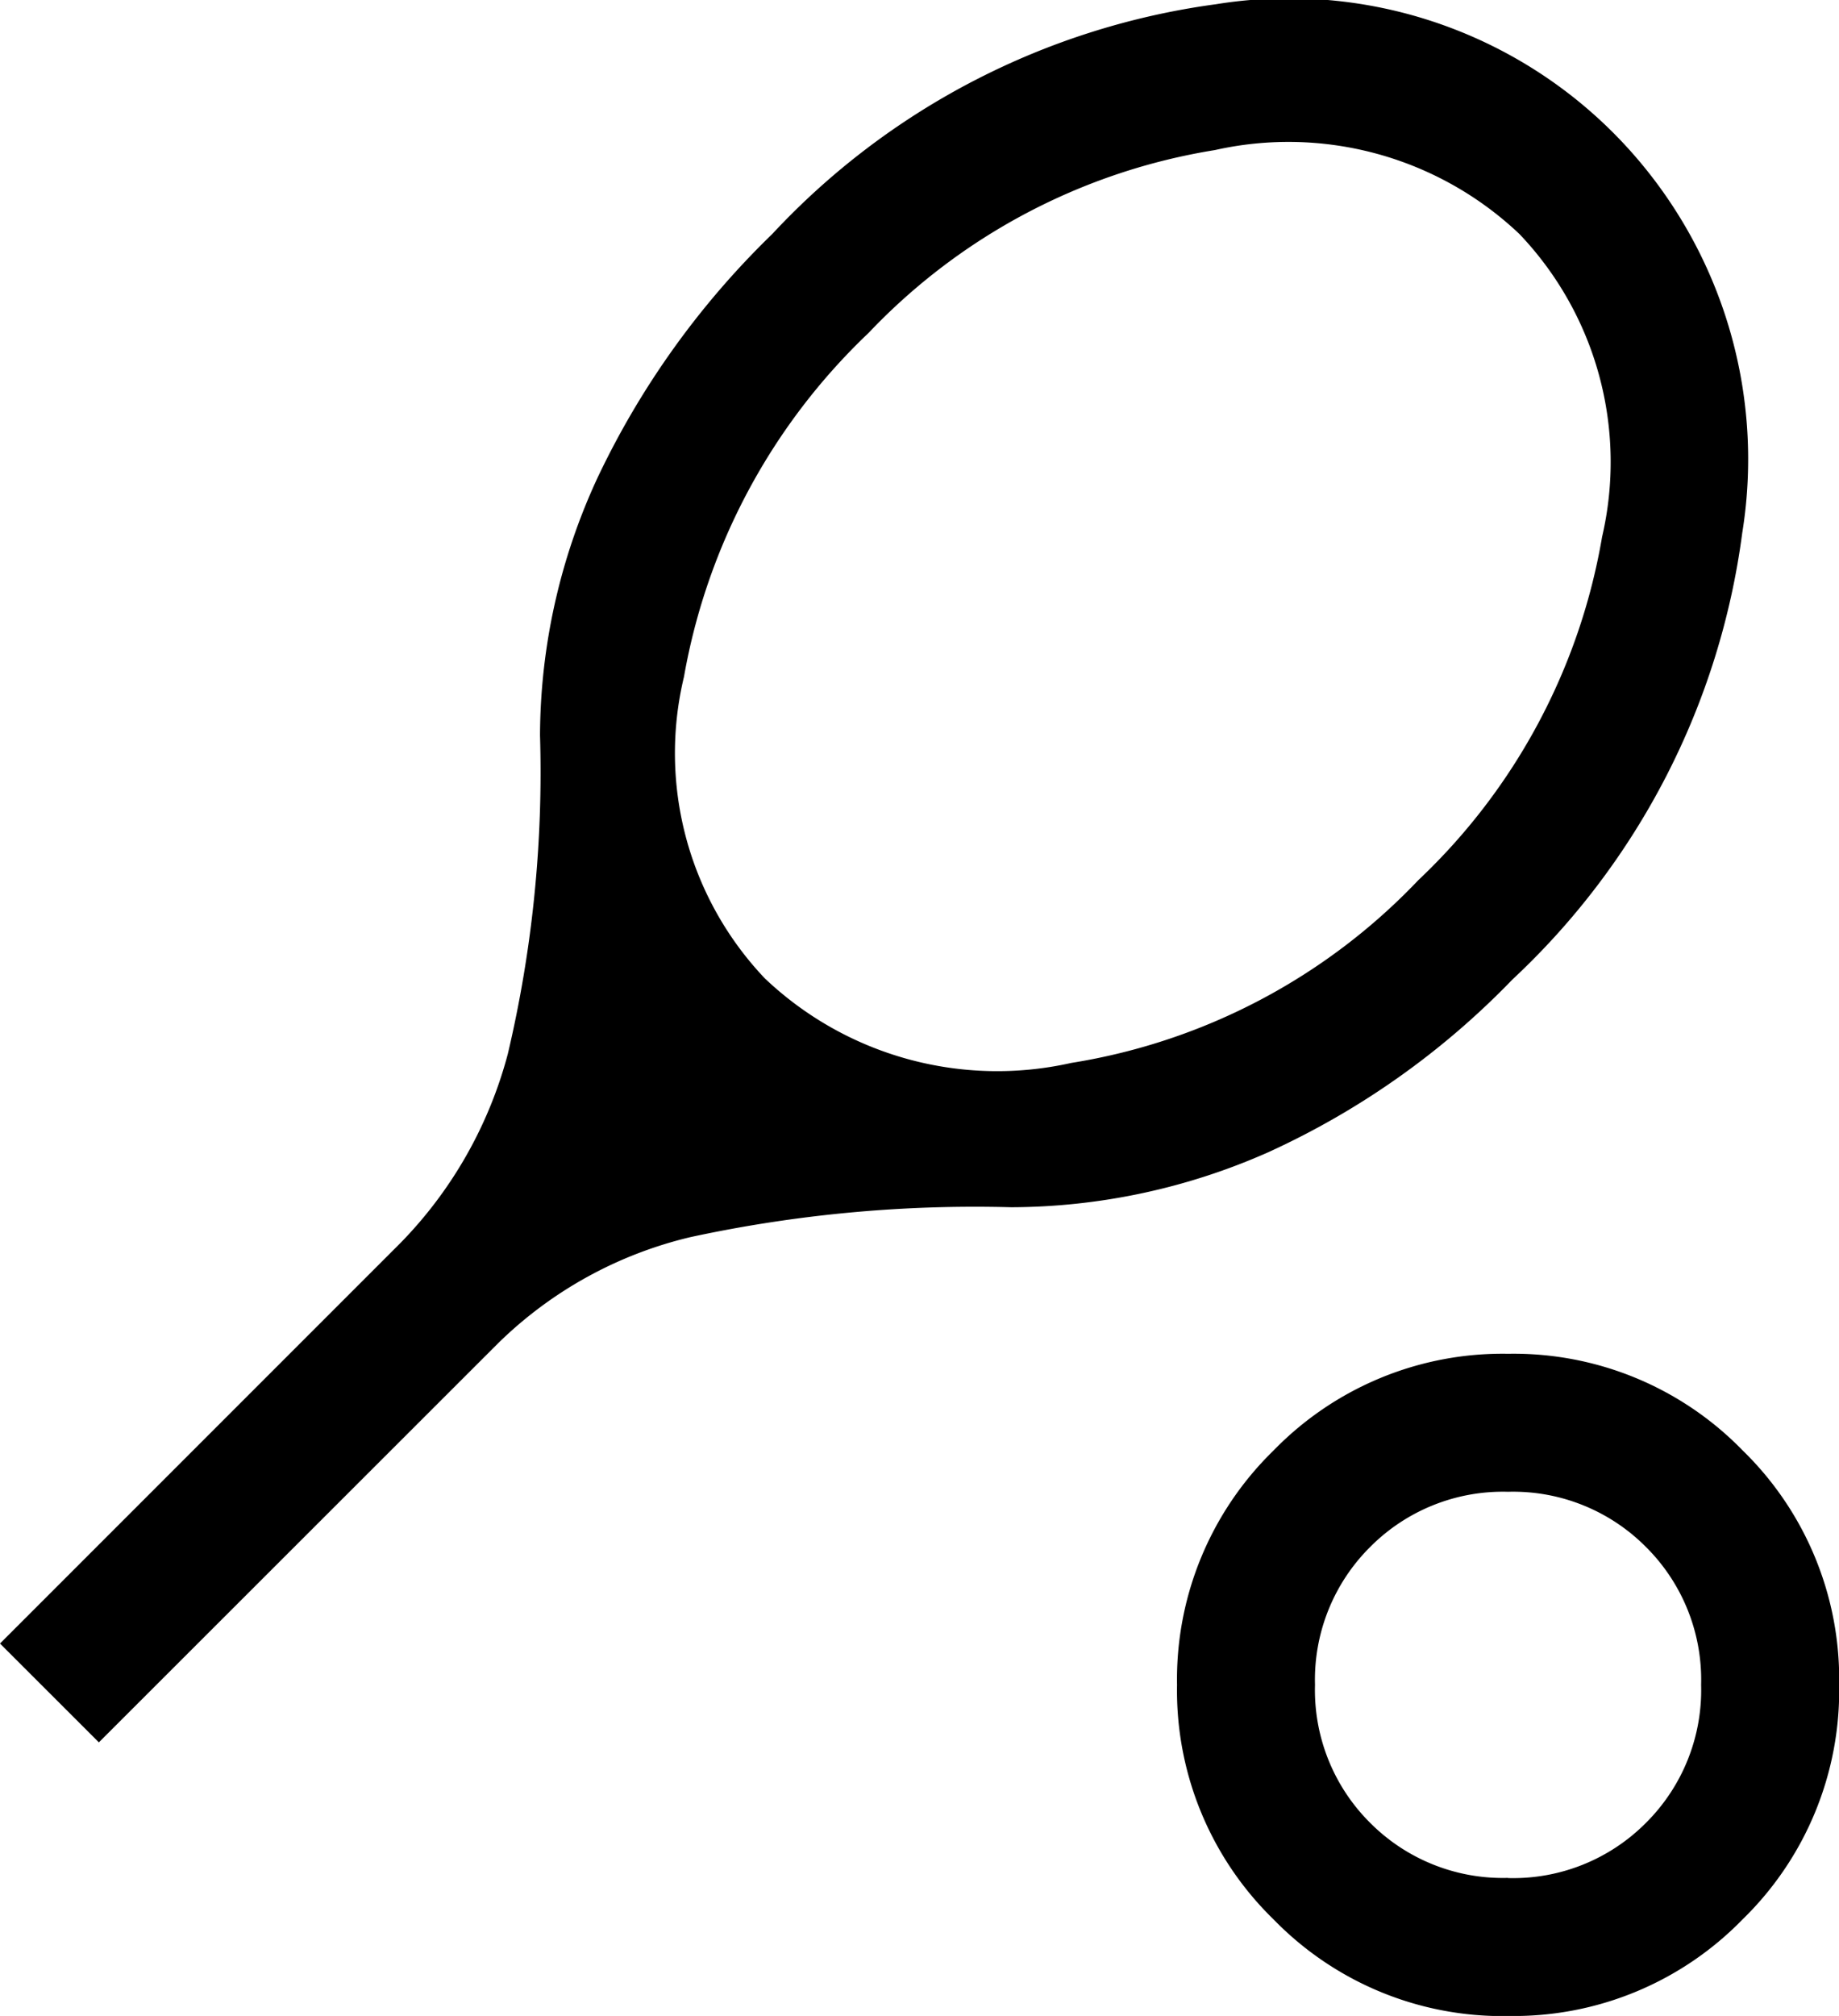 <svg xmlns="http://www.w3.org/2000/svg" width="23.9" height="26.194" viewBox="0 0 23.9 26.194">
  <path id="sports_tennis_FILL0_wght400_GRAD0_opsz48" d="M81.285-894.161,80-895.445l5.2-5.2a5.539,5.539,0,0,0,1.4-2.462,15.939,15.939,0,0,0,.418-4.138,8.012,8.012,0,0,1,.747-3.346,10.9,10.9,0,0,1,2.27-3.167,9.637,9.637,0,0,1,5.768-2.987,5.956,5.956,0,0,1,5.166,1.673,6.007,6.007,0,0,1,1.673,5.2,9.654,9.654,0,0,1-2.987,5.8,10.41,10.41,0,0,1-3.167,2.241,8.293,8.293,0,0,1-3.346.717,17.505,17.505,0,0,0-4.168.388,5.322,5.322,0,0,0-2.495,1.374Zm8.664-9.918a4.386,4.386,0,0,0,3.973,1.09,7.951,7.951,0,0,0,4.511-2.375,7.979,7.979,0,0,0,2.388-4.46,4.294,4.294,0,0,0-1.074-3.935,4.363,4.363,0,0,0-3.958-1.091,7.943,7.943,0,0,0-4.5,2.375,8.1,8.1,0,0,0-2.4,4.469A4.249,4.249,0,0,0,89.948-904.079Zm9.65,13.474a4.149,4.149,0,0,1-3.047-1.255,4.149,4.149,0,0,1-1.255-3.047,4.149,4.149,0,0,1,1.255-3.047A4.149,4.149,0,0,1,99.6-899.21a4.149,4.149,0,0,1,3.047,1.255,4.149,4.149,0,0,1,1.255,3.047,4.149,4.149,0,0,1-1.255,3.047A4.149,4.149,0,0,1,99.6-890.606Zm0-1.793a2.432,2.432,0,0,0,1.792-.717,2.432,2.432,0,0,0,.717-1.793,2.432,2.432,0,0,0-.717-1.792,2.432,2.432,0,0,0-1.792-.717,2.432,2.432,0,0,0-1.792.717,2.432,2.432,0,0,0-.717,1.792,2.432,2.432,0,0,0,.717,1.793A2.432,2.432,0,0,0,99.6-892.4ZM99.6-894.908Z" transform="translate(-80 916.8)"/>
</svg>
